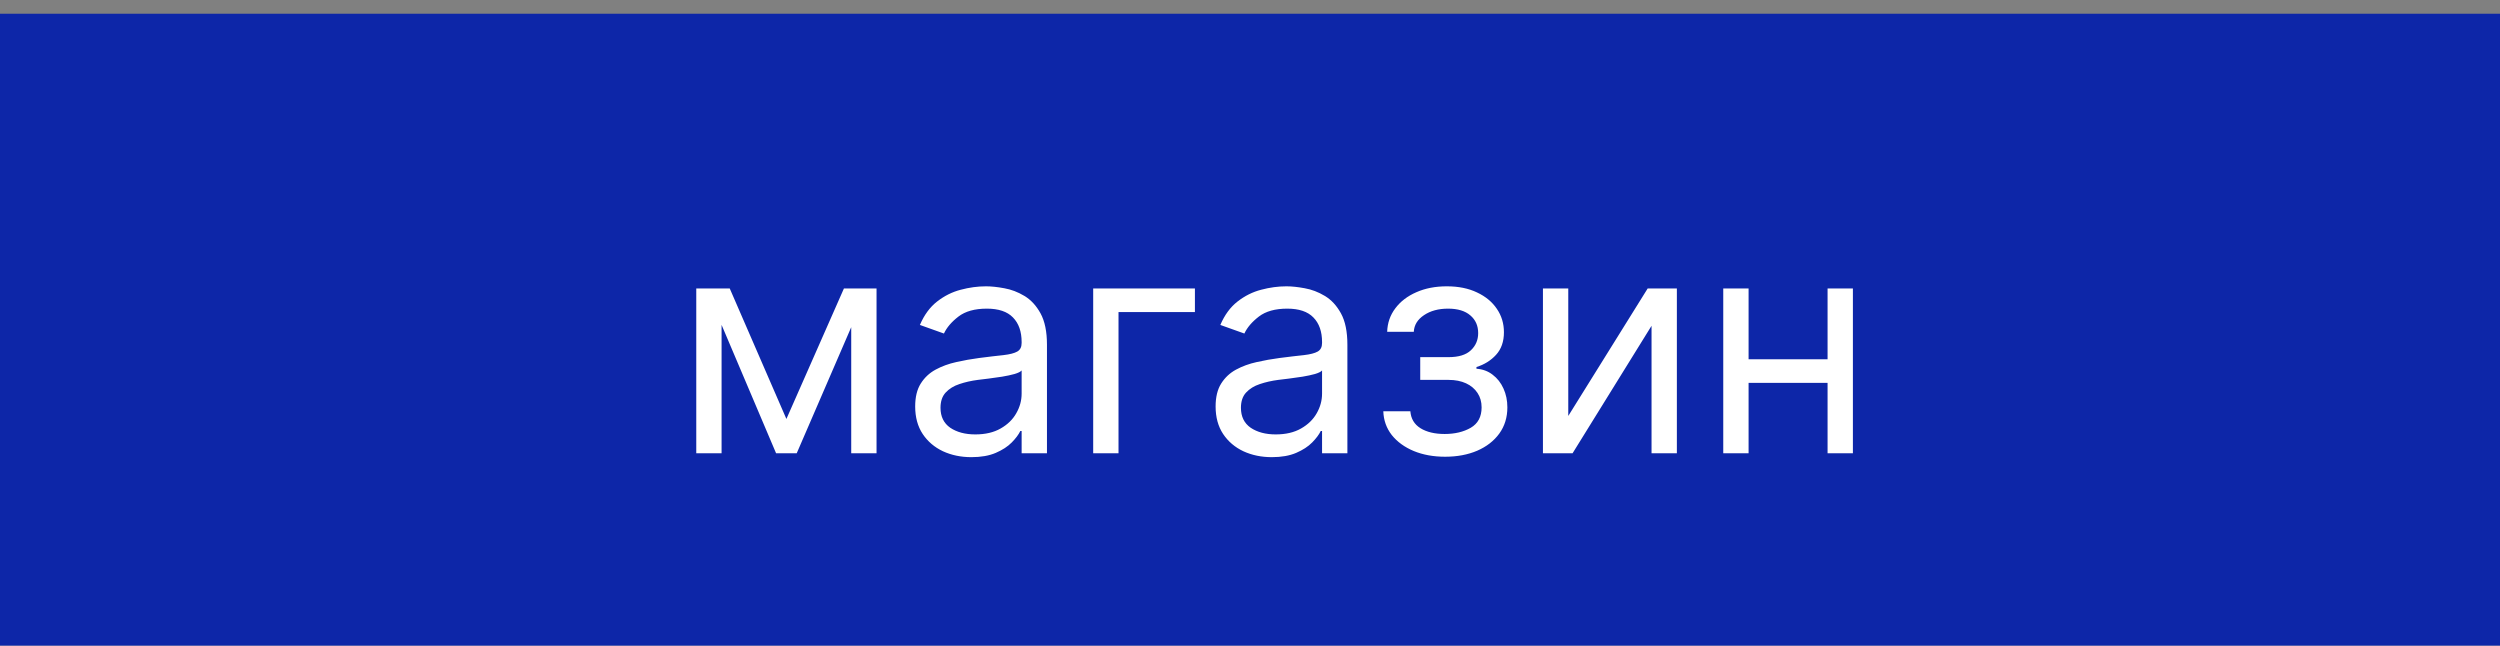 <svg width="182" height="47" viewBox="0 0 182 47" fill="none" xmlns="http://www.w3.org/2000/svg">
<rect x="0" y="0" width="182" height="47" fill="#808080" stroke="none"/>
<rect y="1" width="182" height="46" fill="#0D26A8"/>
<path d="M57.25 30.5L61.438 21H63.188L58 33H56.5L51.406 21H53.125L57.25 30.5ZM52.531 21V33H50.688V21H52.531ZM61.969 33V21H63.812V33H61.969ZM70.719 33.281C69.958 33.281 69.268 33.138 68.648 32.852C68.029 32.56 67.537 32.141 67.172 31.594C66.807 31.042 66.625 30.375 66.625 29.594C66.625 28.906 66.76 28.349 67.031 27.922C67.302 27.49 67.664 27.151 68.117 26.906C68.57 26.662 69.07 26.479 69.617 26.359C70.169 26.234 70.724 26.135 71.281 26.062C72.01 25.969 72.602 25.898 73.055 25.852C73.513 25.799 73.846 25.713 74.055 25.594C74.268 25.474 74.375 25.266 74.375 24.969V24.906C74.375 24.135 74.164 23.537 73.742 23.109C73.326 22.682 72.693 22.469 71.844 22.469C70.963 22.469 70.273 22.662 69.773 23.047C69.273 23.432 68.922 23.844 68.719 24.281L66.969 23.656C67.281 22.927 67.698 22.359 68.219 21.953C68.745 21.542 69.318 21.255 69.938 21.094C70.562 20.927 71.177 20.844 71.781 20.844C72.167 20.844 72.609 20.891 73.109 20.984C73.615 21.073 74.102 21.258 74.57 21.539C75.044 21.82 75.438 22.245 75.75 22.812C76.062 23.38 76.219 24.141 76.219 25.094V33H74.375V31.375H74.281C74.156 31.635 73.948 31.914 73.656 32.211C73.365 32.508 72.977 32.76 72.492 32.969C72.008 33.177 71.417 33.281 70.719 33.281ZM71 31.625C71.729 31.625 72.344 31.482 72.844 31.195C73.349 30.909 73.729 30.539 73.984 30.086C74.245 29.633 74.375 29.156 74.375 28.656V26.969C74.297 27.062 74.125 27.148 73.859 27.227C73.599 27.299 73.297 27.365 72.953 27.422C72.615 27.474 72.284 27.521 71.961 27.562C71.643 27.599 71.385 27.63 71.188 27.656C70.708 27.719 70.26 27.82 69.844 27.961C69.432 28.096 69.099 28.302 68.844 28.578C68.594 28.849 68.469 29.219 68.469 29.688C68.469 30.328 68.706 30.812 69.18 31.141C69.659 31.463 70.266 31.625 71 31.625ZM86.99 21V22.719H81.428V33H79.584V21H86.99ZM92.59 33.281C91.829 33.281 91.139 33.138 90.519 32.852C89.9 32.56 89.408 32.141 89.043 31.594C88.678 31.042 88.496 30.375 88.496 29.594C88.496 28.906 88.632 28.349 88.902 27.922C89.173 27.49 89.535 27.151 89.988 26.906C90.441 26.662 90.941 26.479 91.488 26.359C92.04 26.234 92.595 26.135 93.152 26.062C93.882 25.969 94.473 25.898 94.926 25.852C95.384 25.799 95.717 25.713 95.926 25.594C96.139 25.474 96.246 25.266 96.246 24.969V24.906C96.246 24.135 96.035 23.537 95.613 23.109C95.197 22.682 94.564 22.469 93.715 22.469C92.835 22.469 92.144 22.662 91.644 23.047C91.144 23.432 90.793 23.844 90.59 24.281L88.84 23.656C89.152 22.927 89.569 22.359 90.09 21.953C90.616 21.542 91.189 21.255 91.809 21.094C92.434 20.927 93.048 20.844 93.652 20.844C94.038 20.844 94.481 20.891 94.981 20.984C95.486 21.073 95.973 21.258 96.441 21.539C96.915 21.82 97.309 22.245 97.621 22.812C97.934 23.38 98.09 24.141 98.09 25.094V33H96.246V31.375H96.152C96.027 31.635 95.819 31.914 95.527 32.211C95.236 32.508 94.848 32.76 94.363 32.969C93.879 33.177 93.288 33.281 92.59 33.281ZM92.871 31.625C93.6 31.625 94.215 31.482 94.715 31.195C95.22 30.909 95.6 30.539 95.856 30.086C96.116 29.633 96.246 29.156 96.246 28.656V26.969C96.168 27.062 95.996 27.148 95.731 27.227C95.47 27.299 95.168 27.365 94.824 27.422C94.486 27.474 94.155 27.521 93.832 27.562C93.514 27.599 93.257 27.63 93.059 27.656C92.579 27.719 92.132 27.82 91.715 27.961C91.303 28.096 90.97 28.302 90.715 28.578C90.465 28.849 90.34 29.219 90.34 29.688C90.34 30.328 90.577 30.812 91.051 31.141C91.53 31.463 92.137 31.625 92.871 31.625ZM100.705 29.938H102.674C102.715 30.479 102.96 30.891 103.408 31.172C103.861 31.453 104.45 31.594 105.174 31.594C105.913 31.594 106.546 31.443 107.072 31.141C107.598 30.833 107.861 30.338 107.861 29.656C107.861 29.255 107.762 28.906 107.564 28.609C107.367 28.307 107.088 28.073 106.729 27.906C106.369 27.74 105.945 27.656 105.455 27.656H103.393V26H105.455C106.189 26 106.731 25.833 107.08 25.5C107.434 25.167 107.611 24.75 107.611 24.25C107.611 23.713 107.421 23.284 107.041 22.961C106.661 22.633 106.122 22.469 105.424 22.469C104.721 22.469 104.135 22.628 103.666 22.945C103.197 23.258 102.95 23.662 102.924 24.156H100.986C101.007 23.51 101.205 22.94 101.58 22.445C101.955 21.945 102.465 21.555 103.111 21.273C103.757 20.987 104.497 20.844 105.33 20.844C106.174 20.844 106.906 20.992 107.525 21.289C108.15 21.581 108.632 21.979 108.971 22.484C109.314 22.984 109.486 23.552 109.486 24.188C109.486 24.865 109.296 25.412 108.916 25.828C108.536 26.245 108.059 26.542 107.486 26.719V26.844C107.939 26.875 108.333 27.021 108.666 27.281C109.005 27.537 109.268 27.872 109.455 28.289C109.643 28.701 109.736 29.156 109.736 29.656C109.736 30.385 109.541 31.021 109.15 31.562C108.76 32.099 108.223 32.516 107.541 32.812C106.859 33.104 106.08 33.25 105.205 33.25C104.356 33.25 103.596 33.112 102.924 32.836C102.252 32.555 101.718 32.167 101.322 31.672C100.932 31.172 100.726 30.594 100.705 29.938ZM114.17 30.281L119.951 21H122.076V33H120.232V23.719L114.482 33H112.326V21H114.17V30.281ZM133.484 26.156V27.875H126.859V26.156H133.484ZM127.297 21V33H125.453V21H127.297ZM134.891 21V33H133.047V21H134.891Z" fill="white"/>
</svg>
